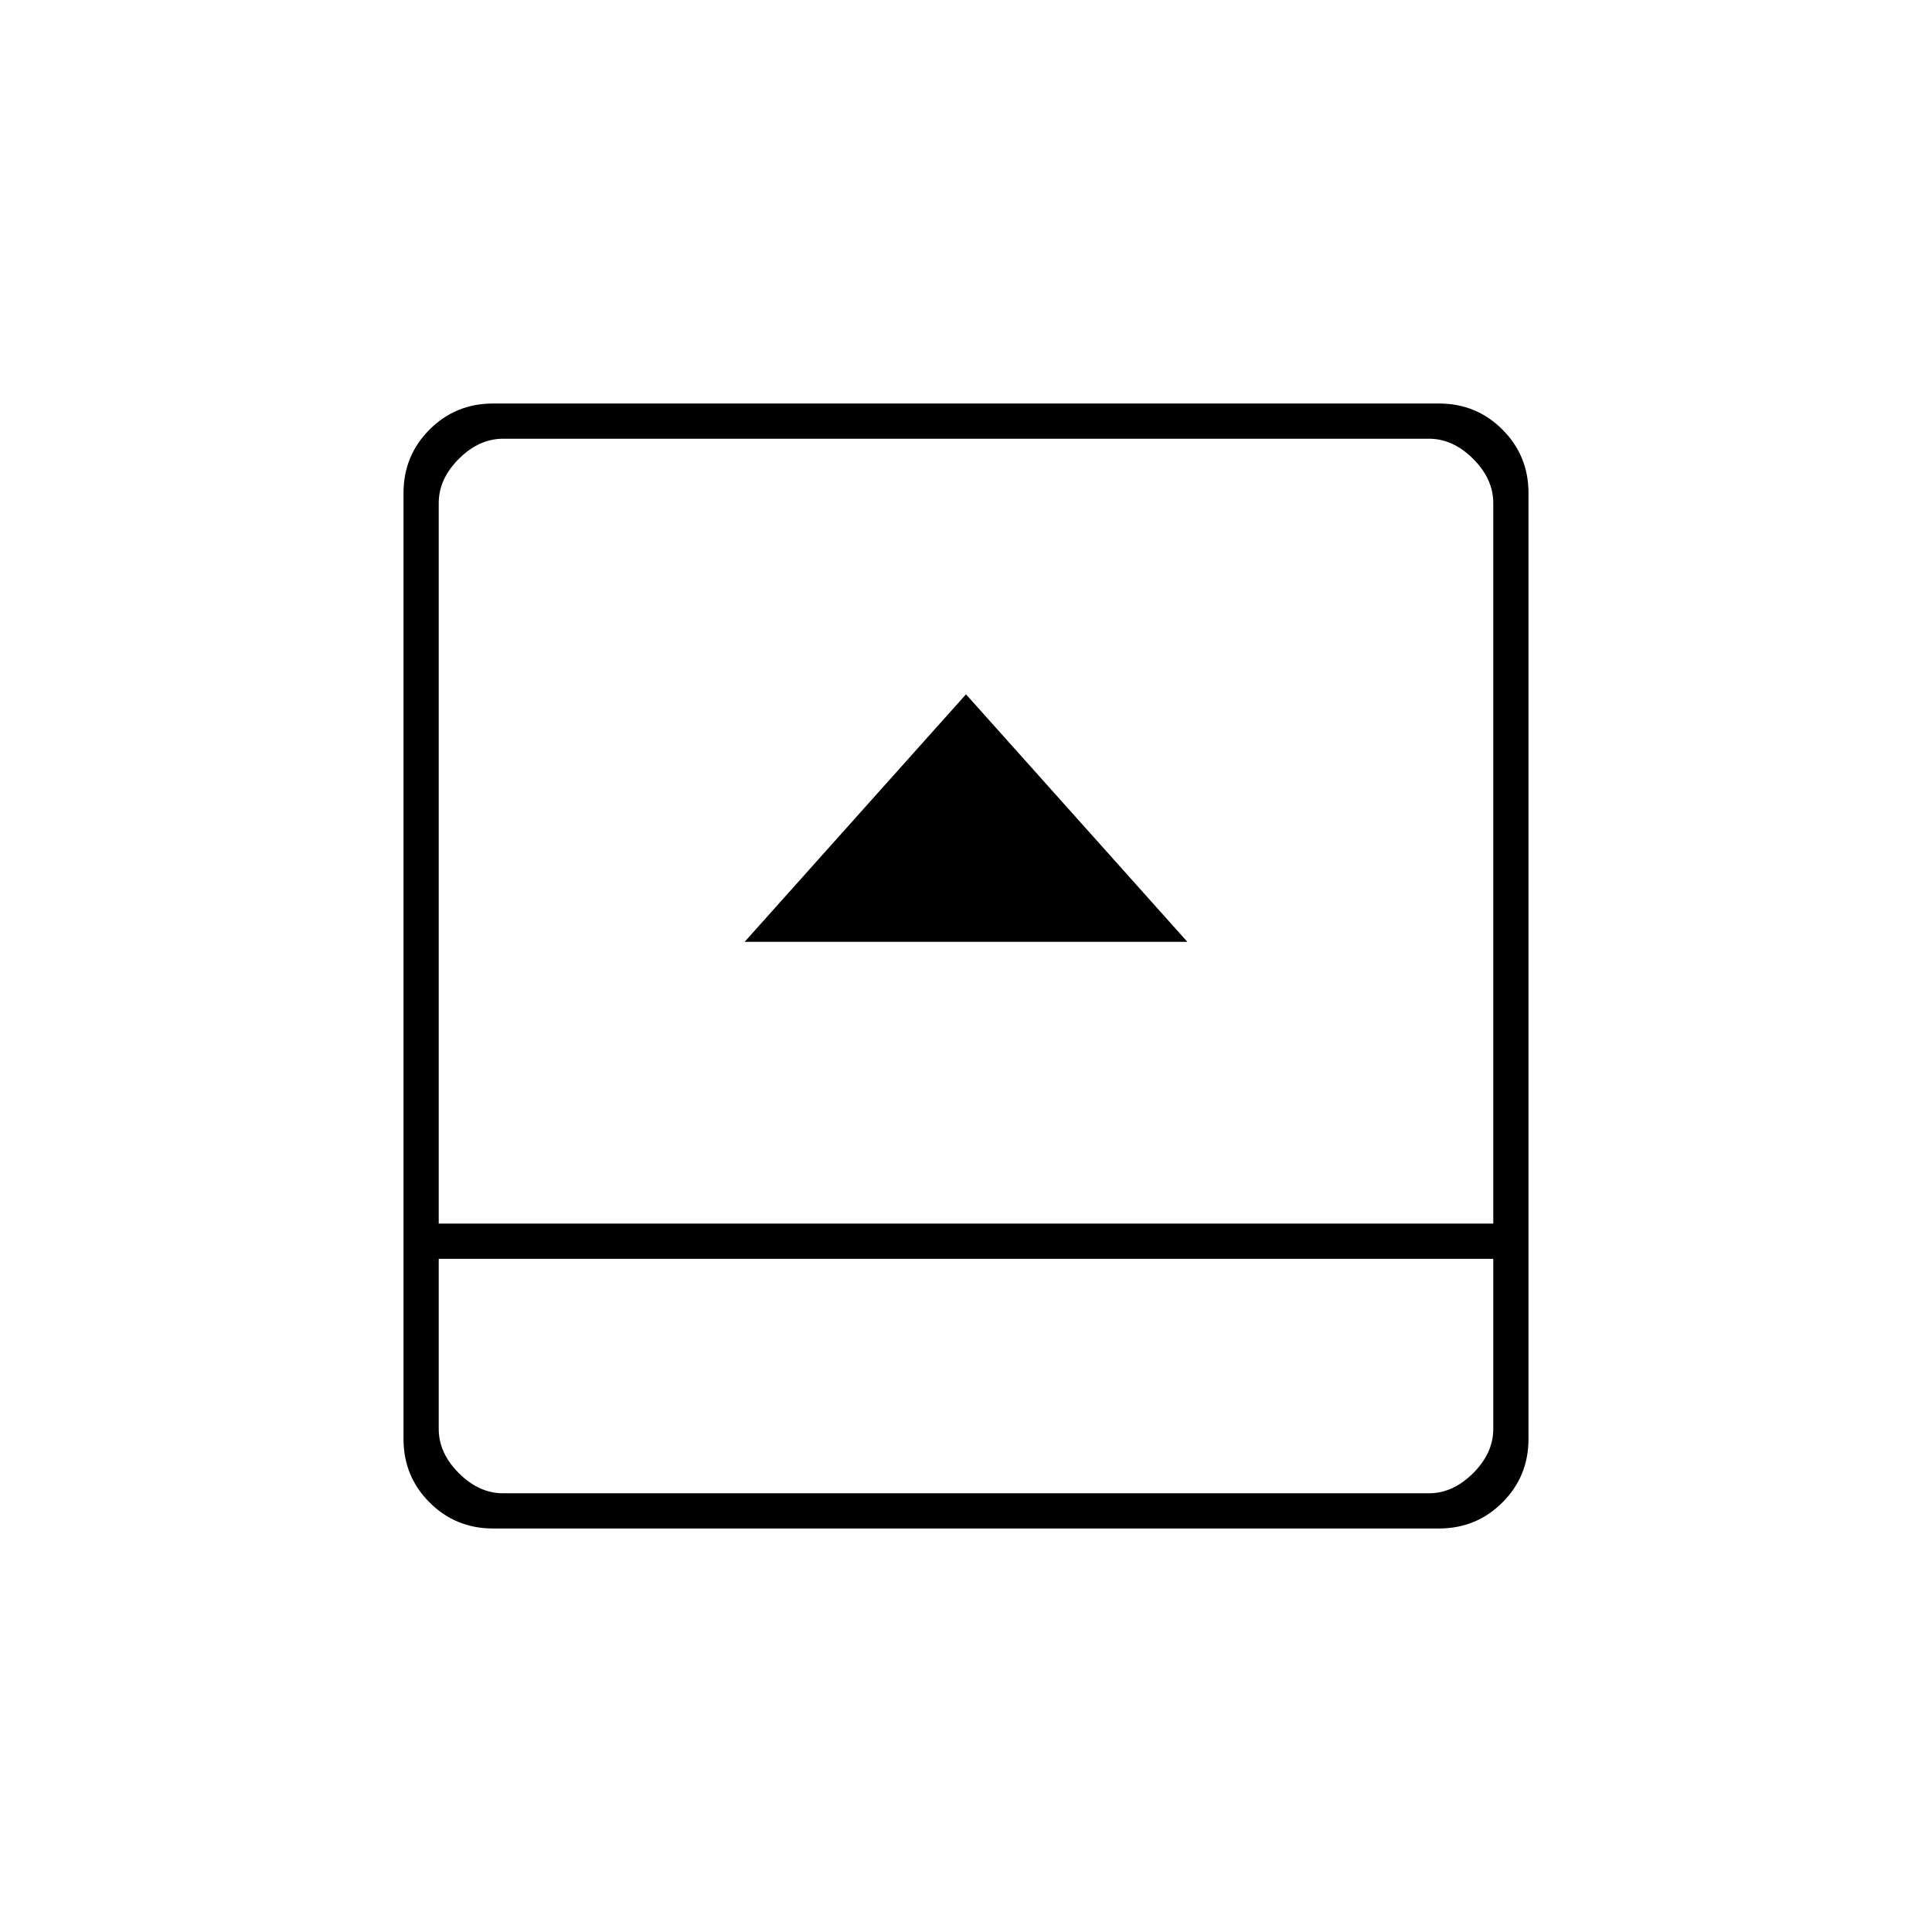 <svg xmlns="http://www.w3.org/2000/svg" height="20" viewBox="0 96 960 960" width="20"><path d="M370 564h220L480 441 370 564ZM245 855.5q-18.606 0-31.553-12.947T200.5 811V341q0-18.606 12.947-31.553T245 296.5h470q18.606 0 31.553 12.947T759.5 341v470q0 18.606-12.947 31.553T715 855.5H245Zm-27-134V806q0 12 10 22t22 10h460q12 0 22-10t10-22v-84.5H218Zm0-17.5h524V346q0-12-10-22t-22-10H250q-12 0-22 10t-10 22v358Zm0 17.5V838 721.5Z"/></svg>